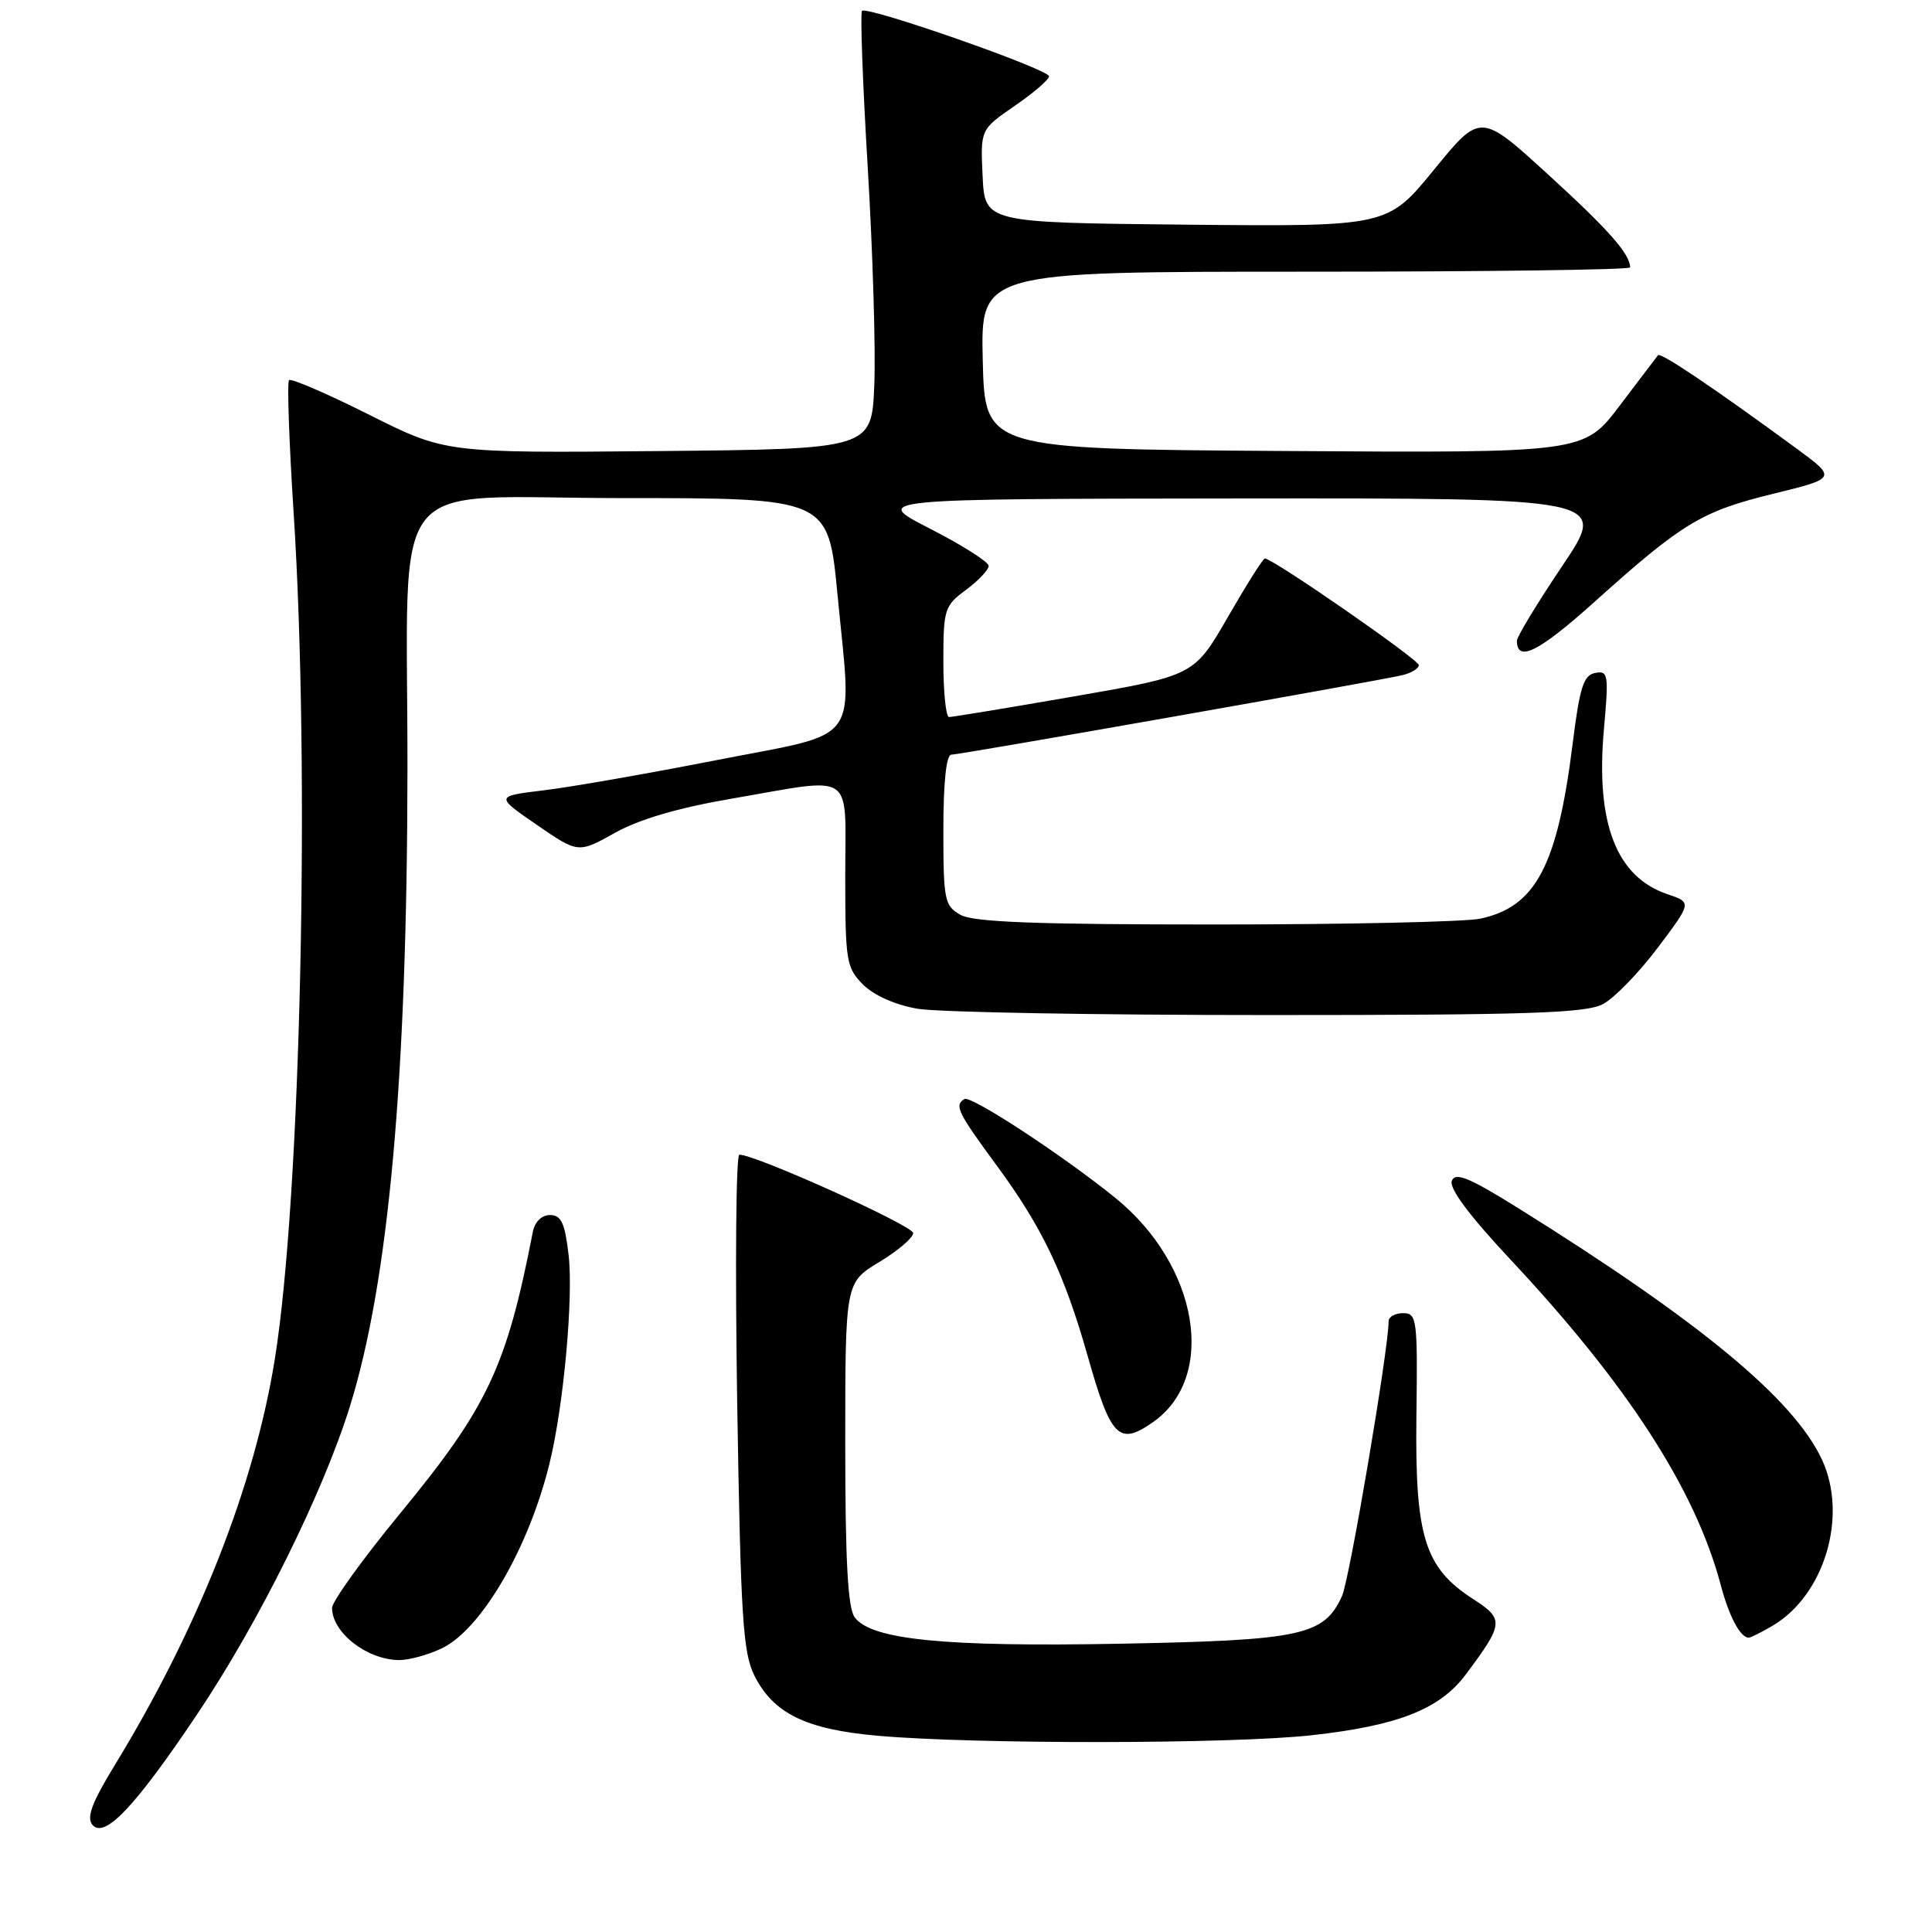 <?xml version="1.0" encoding="UTF-8" standalone="no"?>
<!DOCTYPE svg PUBLIC "-//W3C//DTD SVG 1.1//EN" "http://www.w3.org/Graphics/SVG/1.1/DTD/svg11.dtd" >
<svg xmlns="http://www.w3.org/2000/svg" xmlns:xlink="http://www.w3.org/1999/xlink" version="1.1" viewBox="0 0 256 256">
 <g >
 <path fill="currentColor"
d=" M 26.17 227.08 C 34.32 214.93 42.75 197.91 46.35 186.40 C 51.51 169.85 53.95 142.84 53.99 102.00 C 54.03 61.76 50.67 66.00 82.51 66.00 C 109.75 66.00 109.75 66.00 110.97 78.75 C 112.91 98.97 114.40 96.92 95.00 100.71 C 85.92 102.49 75.60 104.30 72.06 104.72 C 65.62 105.50 65.62 105.50 71.12 109.29 C 76.62 113.07 76.62 113.07 81.48 110.36 C 84.71 108.55 89.88 107.04 96.92 105.83 C 113.54 102.98 112.00 101.94 112.00 116.05 C 112.00 127.39 112.14 128.23 114.37 130.47 C 115.82 131.91 118.66 133.17 121.62 133.67 C 124.31 134.13 145.22 134.50 168.10 134.50 C 202.61 134.50 210.16 134.25 212.42 133.04 C 213.92 132.24 217.17 128.88 219.66 125.58 C 224.18 119.57 224.18 119.57 220.96 118.49 C 214.17 116.20 211.43 109.11 212.52 96.72 C 213.18 89.36 213.10 88.83 211.37 89.17 C 209.83 89.46 209.32 91.06 208.39 98.51 C 206.36 114.74 203.50 120.16 196.14 121.73 C 194.14 122.15 178.32 122.50 161.00 122.50 C 137.17 122.50 128.95 122.19 127.25 121.21 C 125.15 120.02 125.00 119.25 125.00 109.96 C 125.00 103.66 125.39 100.00 126.05 100.00 C 127.18 100.00 181.96 90.34 185.75 89.48 C 186.99 89.19 188.00 88.59 188.00 88.13 C 188.00 87.40 168.66 74.00 167.60 74.00 C 167.36 74.00 165.16 77.49 162.70 81.76 C 158.23 89.51 158.23 89.51 142.36 92.27 C 133.64 93.78 126.16 95.02 125.75 95.01 C 125.34 95.01 125.00 91.71 125.00 87.69 C 125.00 80.72 125.14 80.27 128.00 78.16 C 129.65 76.94 131.00 75.51 131.00 74.98 C 131.00 74.46 127.51 72.24 123.25 70.06 C 115.50 66.10 115.50 66.10 164.28 66.05 C 213.05 66.00 213.05 66.00 207.03 74.96 C 203.71 79.89 201.00 84.36 201.00 84.90 C 201.00 87.83 203.89 86.39 211.27 79.76 C 222.95 69.27 225.44 67.76 234.95 65.43 C 243.40 63.36 243.40 63.36 237.95 59.36 C 227.08 51.39 220.03 46.64 219.69 47.07 C 219.51 47.30 217.22 50.32 214.61 53.76 C 209.87 60.02 209.87 60.02 170.18 59.76 C 130.50 59.50 130.50 59.50 130.22 47.75 C 129.94 36.00 129.94 36.00 172.97 36.00 C 196.64 36.00 216.00 35.75 216.00 35.43 C 216.00 33.67 213.14 30.43 205.13 23.12 C 196.17 14.94 196.17 14.94 190.01 22.49 C 183.85 30.03 183.85 30.03 157.17 29.77 C 130.50 29.50 130.50 29.50 130.20 23.33 C 129.91 17.16 129.91 17.16 134.45 14.03 C 136.95 12.31 139.00 10.55 139.00 10.11 C 139.00 9.18 114.91 0.76 114.22 1.44 C 113.97 1.70 114.31 11.04 114.98 22.20 C 115.65 33.37 116.04 46.33 115.85 51.00 C 115.50 59.50 115.50 59.50 87.26 59.77 C 59.03 60.03 59.03 60.03 48.91 54.95 C 43.34 52.16 38.57 50.10 38.30 50.37 C 38.03 50.64 38.30 58.50 38.90 67.83 C 41.11 102.02 39.87 158.44 36.43 180.00 C 33.74 196.85 26.29 215.77 15.14 234.00 C 12.19 238.83 11.44 240.83 12.24 241.79 C 13.83 243.71 17.91 239.41 26.17 227.08 Z  M 173.79 229.93 C 185.26 228.66 190.79 226.48 194.23 221.87 C 199.27 215.12 199.33 214.55 195.21 211.89 C 188.77 207.74 187.49 203.64 187.68 187.75 C 187.85 174.78 187.75 174.00 185.93 174.00 C 184.87 174.00 184.00 174.48 184.00 175.06 C 184.00 178.74 178.82 209.31 177.82 211.49 C 175.44 216.71 172.51 217.35 148.50 217.80 C 125.16 218.24 115.45 217.28 113.25 214.30 C 112.34 213.08 112.00 206.78 112.00 191.28 C 112.00 169.95 112.00 169.95 116.50 167.23 C 118.97 165.74 121.00 164.01 121.00 163.39 C 121.00 162.41 100.14 153.00 97.97 153.00 C 97.52 153.00 97.40 167.74 97.68 185.75 C 98.14 214.21 98.44 218.96 99.95 222.00 C 102.47 227.05 106.79 229.16 116.34 230.00 C 129.38 231.14 163.21 231.10 173.79 229.93 Z  M 58.51 218.43 C 63.77 215.93 70.05 205.17 72.81 193.93 C 74.68 186.35 76.00 171.87 75.34 166.27 C 74.85 162.04 74.36 161.00 72.88 161.00 C 71.77 161.00 70.86 161.89 70.60 163.25 C 67.11 181.16 64.63 186.42 53.05 200.50 C 48.07 206.55 44.00 212.20 44.00 213.06 C 44.00 216.32 48.60 219.91 52.85 219.97 C 54.14 219.99 56.69 219.29 58.51 218.43 Z  M 234.89 215.41 C 241.78 211.34 244.89 200.84 241.41 193.39 C 237.67 185.38 225.30 175.14 201.23 160.12 C 194.65 156.02 192.83 155.27 192.37 156.47 C 192.00 157.45 194.67 161.04 200.00 166.74 C 215.64 183.43 224.64 197.34 228.00 210.00 C 229.11 214.19 230.60 217.00 231.72 217.00 C 231.98 217.00 233.41 216.28 234.89 215.41 Z  M 152.78 188.44 C 161.31 182.47 158.82 167.66 147.78 158.72 C 140.80 153.07 128.64 145.10 127.79 145.63 C 126.43 146.47 126.86 147.35 132.13 154.52 C 138.11 162.65 141.04 168.81 144.12 179.67 C 147.20 190.54 148.26 191.61 152.78 188.44 Z "/>
</g>
</svg>